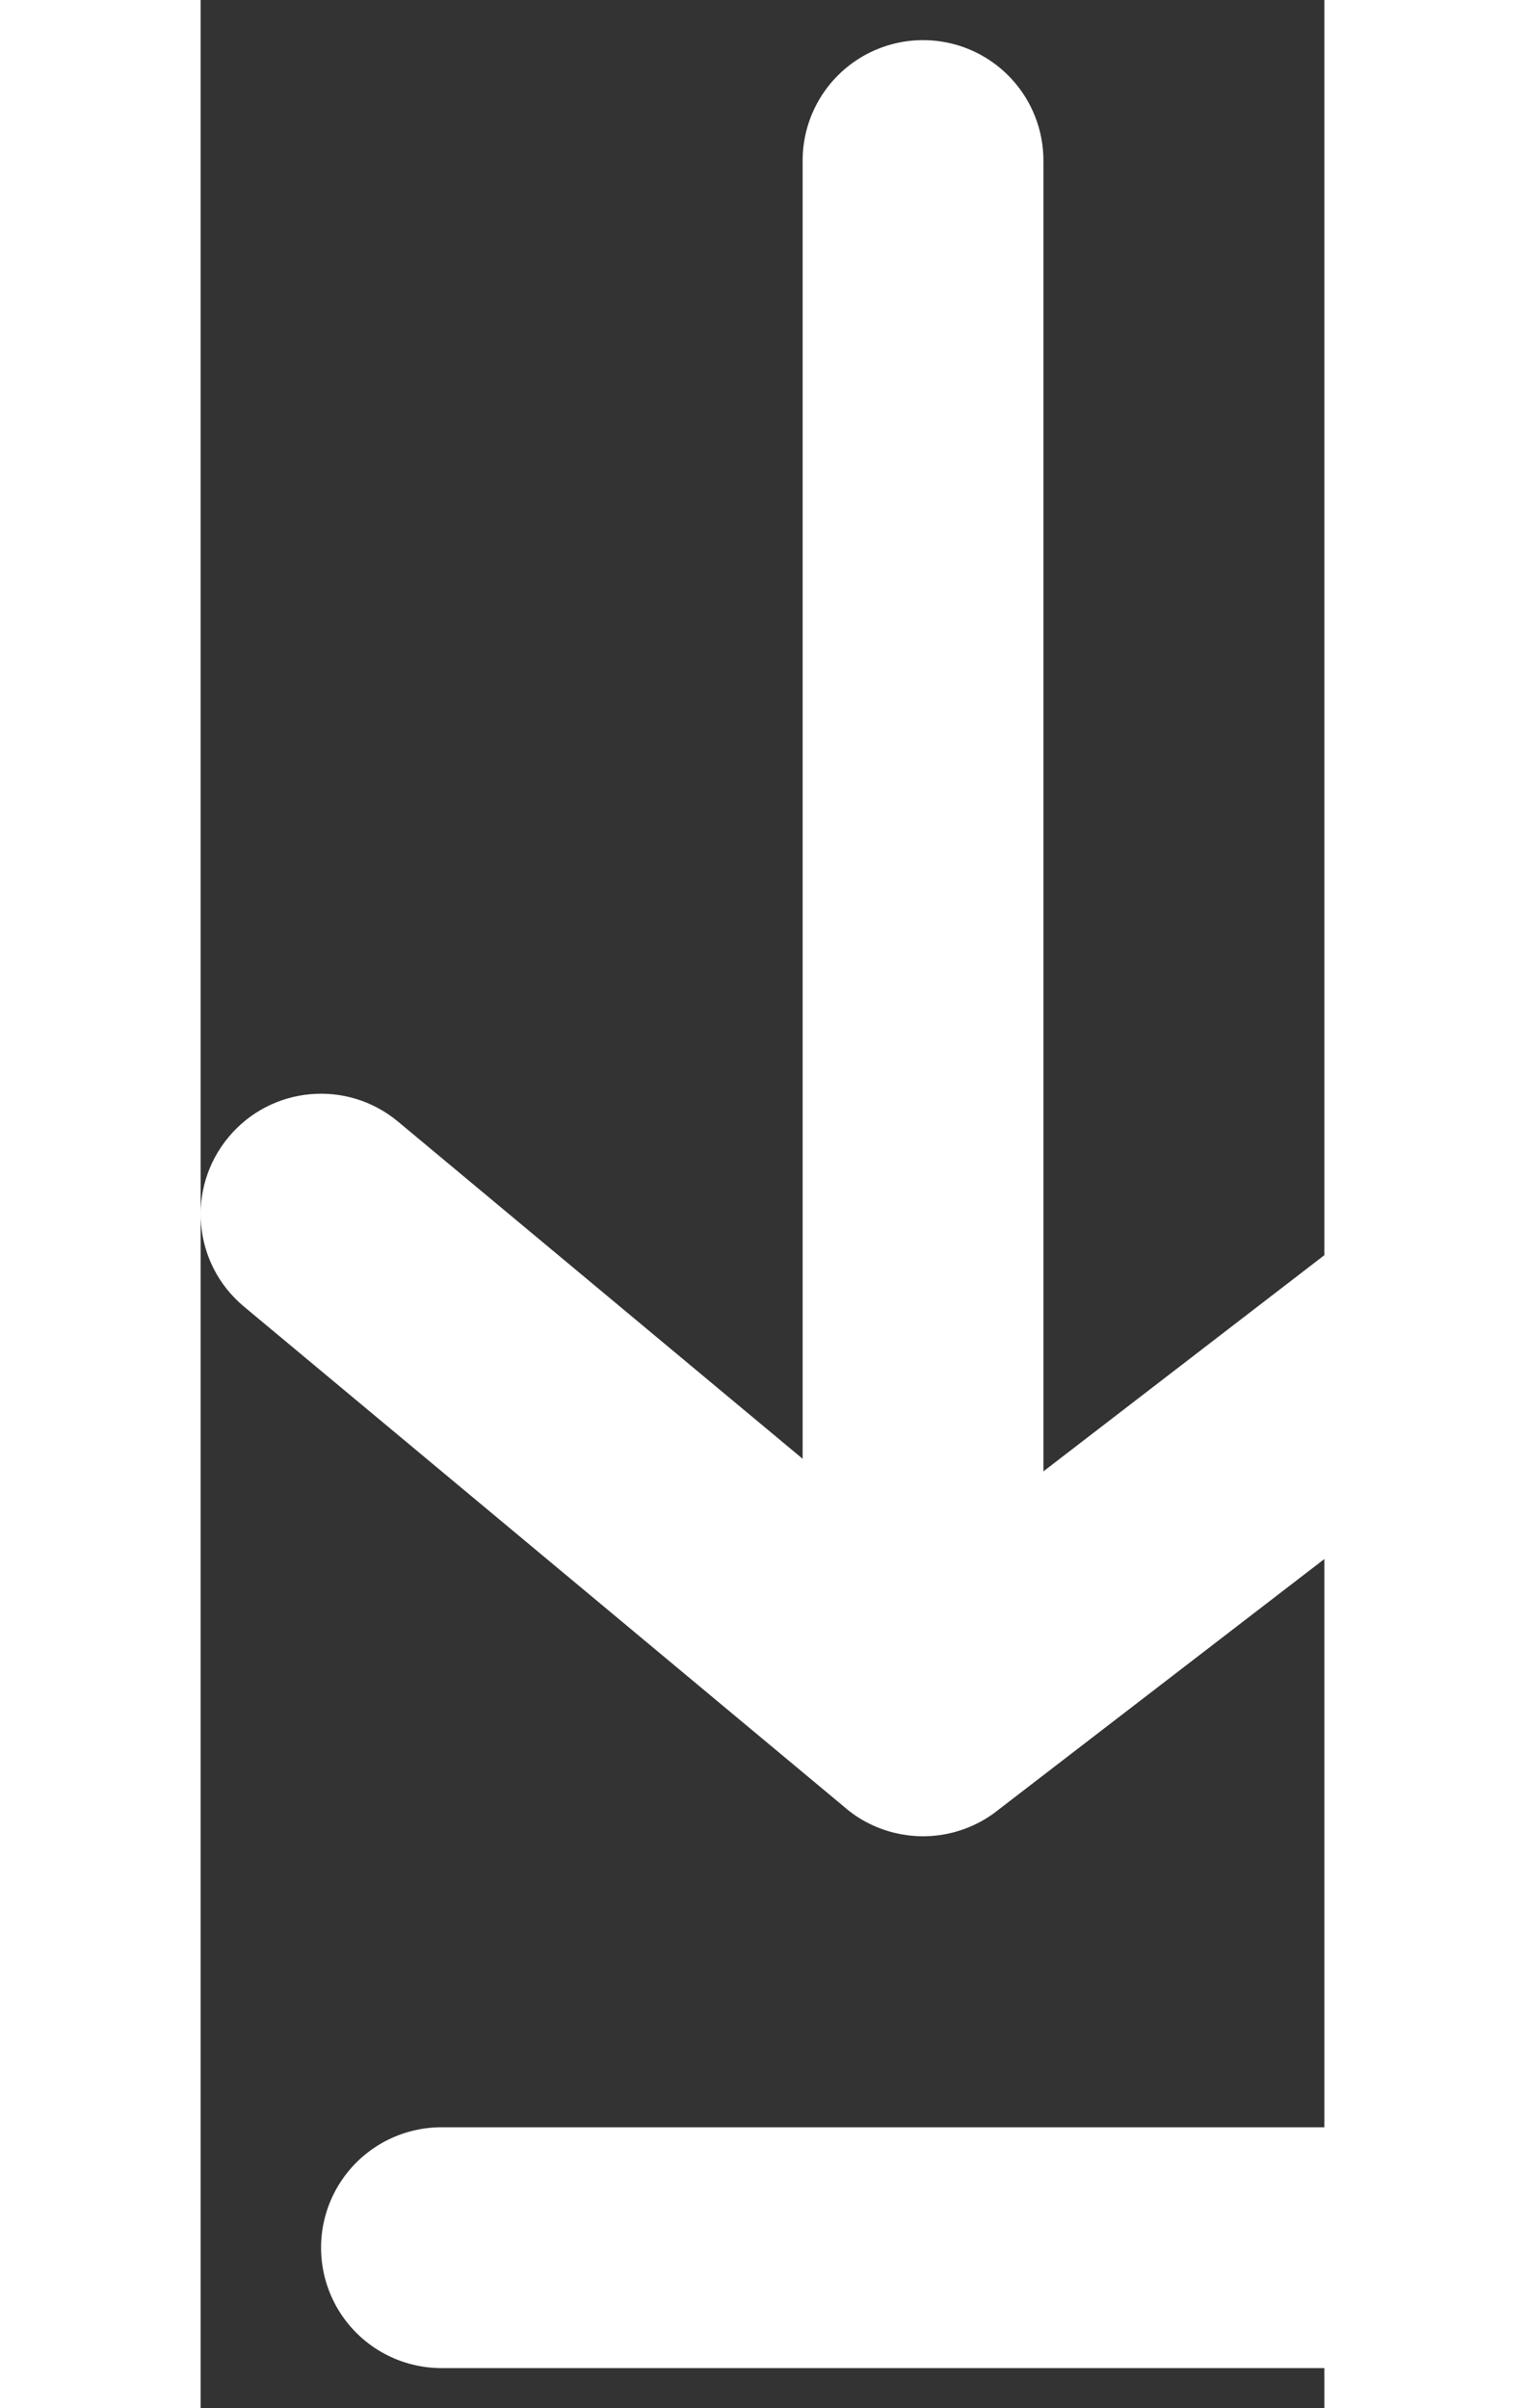 <svg width="19" height="30" viewBox="0 0 14 30" fill="none" xmlns="http://www.w3.org/2000/svg">
<rect x="0" y="0" width="14" height="30" fill="#333333" stroke="none"/>
<path d="M15 28H3" stroke="white" stroke-width="3" stroke-linecap="round" stroke-linejoin="round"/>
<path d="M9 2L9 21" stroke="white" stroke-width="3" stroke-linecap="round" stroke-linejoin="round"/>
<path fill-rule="evenodd" clip-rule="evenodd" d="M16.21 13.936C16.867 13.431 17.809 13.554 18.314 14.21C18.819 14.867 18.696 15.809 18.04 16.314L9.938 22.546C9.839 22.626 9.731 22.691 9.618 22.742C9.203 22.93 8.728 22.916 8.329 22.717C8.218 22.662 8.113 22.592 8.017 22.508L0.54 16.277C-0.097 15.747 -0.183 14.801 0.348 14.165C0.878 13.528 1.824 13.442 2.46 13.973L9.038 19.454L16.21 13.936Z" fill="white"/>
</svg>